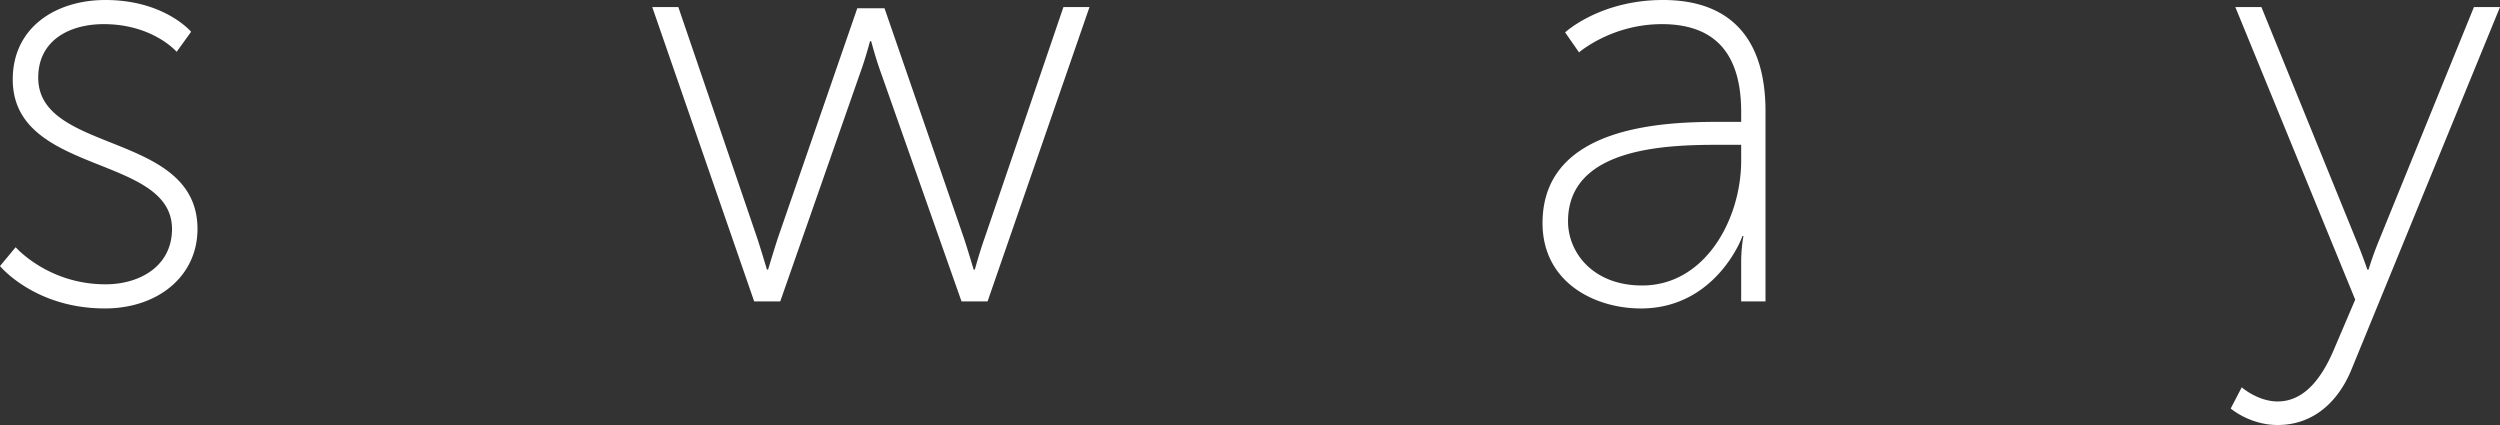 <svg xmlns="http://www.w3.org/2000/svg" width="200" height="34" viewBox="0 0 200 34"><rect x="0" y="0" width="200" height="34" fill="#333333" stroke="none"/><path fill="#FFF" fill-rule="evenodd" d="M0 21.285s2.78 3.39 8.386 3.39c4.262 0 7.413-2.59 7.413-6.356 0-7.818-12.741-5.981-12.741-12.103 0-3.06 2.594-4.285 5.235-4.285 3.938 0 5.838 2.213 5.838 2.213l1.158-1.601S13.158 0 8.432 0C4.494 0 1.02 2.166 1.02 6.357c0 7.676 12.741 5.981 12.741 11.962 0 2.92-2.502 4.426-5.328 4.426-4.587 0-7.181-2.967-7.181-2.967L0 21.285zm60.335 2.826h2.085l6.393-18.272c.417-1.13.788-2.543.788-2.543h.093s.37 1.413.787 2.543l6.44 18.272h2.085L87.16.565h-2.085l-6.3 18.46c-.418 1.177-.788 2.543-.788 2.543h-.093s-.417-1.413-.788-2.543L70.76.659h-2.177l-6.348 18.366c-.37 1.13-.787 2.543-.787 2.543h-.093s-.417-1.413-.787-2.543L54.266.565H52.18l8.154 23.546zm63.068-6.263c0-8.006 10.24-8.1 14.363-8.1h1.528v-.8c0-5.228-2.64-7.017-6.347-7.017-4.03 0-6.625 2.26-6.625 2.26L125.21 2.59S127.99 0 133.04 0c5.328 0 8.2 3.014 8.2 8.9v15.21h-1.946v-3.107c0-1.272.186-2.12.186-2.12h-.093c.046 0-2.085 5.793-8.108 5.793-3.752 0-7.876-2.12-7.876-6.828zm2.039-.142c0 2.496 1.992 5.133 5.93 5.133 5.05 0 7.922-5.321 7.922-9.983v-1.272h-1.482c-3.938 0-12.37 0-12.37 6.122zm53.015 14.975S179.985 34 182.209 34c2.92 0 4.865-1.93 5.884-4.38L200 .565h-2.085l-7.644 18.79a27.117 27.117 0 0 0-.788 2.213h-.093s-.37-1.083-.834-2.213L180.912.565h-2.085l9.59 23.405-1.667 3.908c-.927 2.213-2.317 4.238-4.54 4.238-1.576 0-2.873-1.13-2.873-1.13l-.88 1.695z"/></svg>